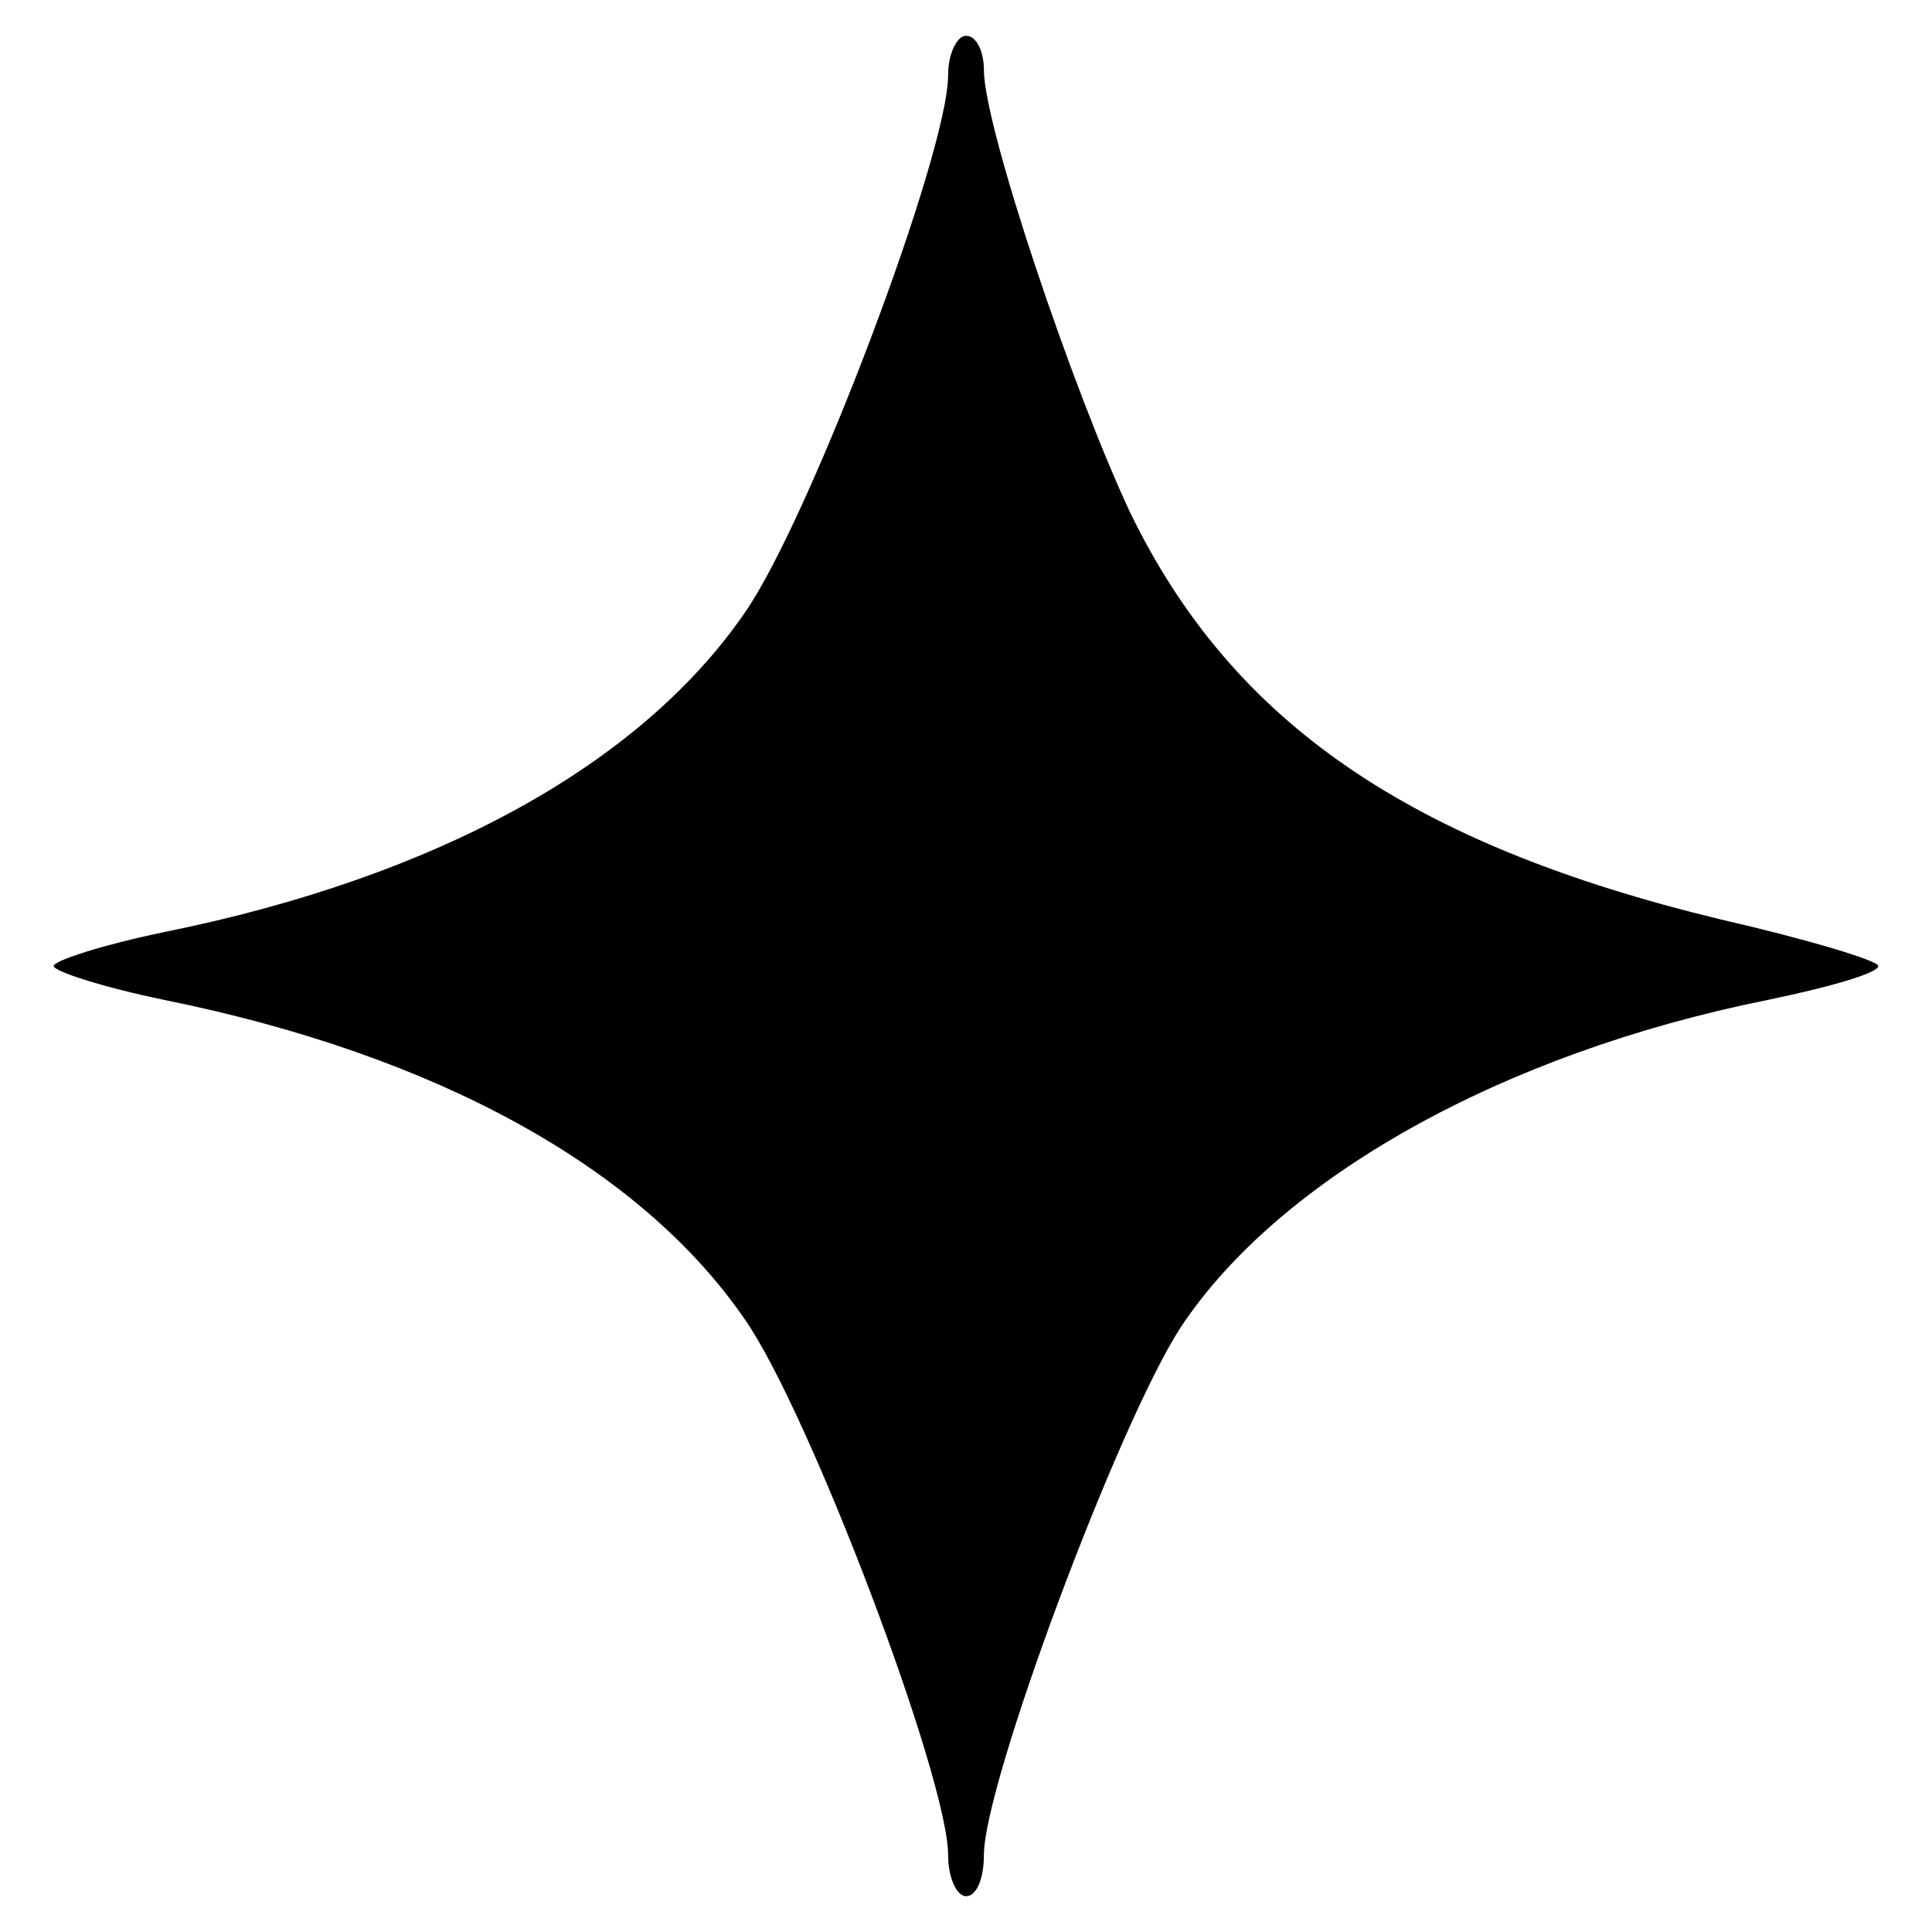 <?xml version="1.0" standalone="no"?>
<!DOCTYPE svg PUBLIC "-//W3C//DTD SVG 20010904//EN"
 "http://www.w3.org/TR/2001/REC-SVG-20010904/DTD/svg10.dtd">
<svg version="1.0" xmlns="http://www.w3.org/2000/svg"
 width="108pt" height="108pt" viewBox="0 0 108 108"
 preserveAspectRatio="xMidYMid meet">
<g transform="translate(0,108) scale(0.1,-0.1)"
fill="#000000" stroke="none">
<path d="M530 1038 c0 -44 -78 -250 -114 -301 -58 -84 -171 -147 -324 -178
-34 -7 -62 -16 -62 -19 0 -3 28 -12 62 -19 153 -31 266 -94 324 -178 36 -51
114 -257 114 -300 0 -13 5 -23 10 -23 6 0 10 10 10 23 0 40 75 241 110 295 55
83 179 153 328 183 34 7 62 15 62 19 0 3 -40 15 -88 26 -174 42 -273 110 -330
227 -32 68 -82 216 -82 248 0 10 -4 19 -10 19 -5 0 -10 -10 -10 -22z"/>
</g>
</svg>
